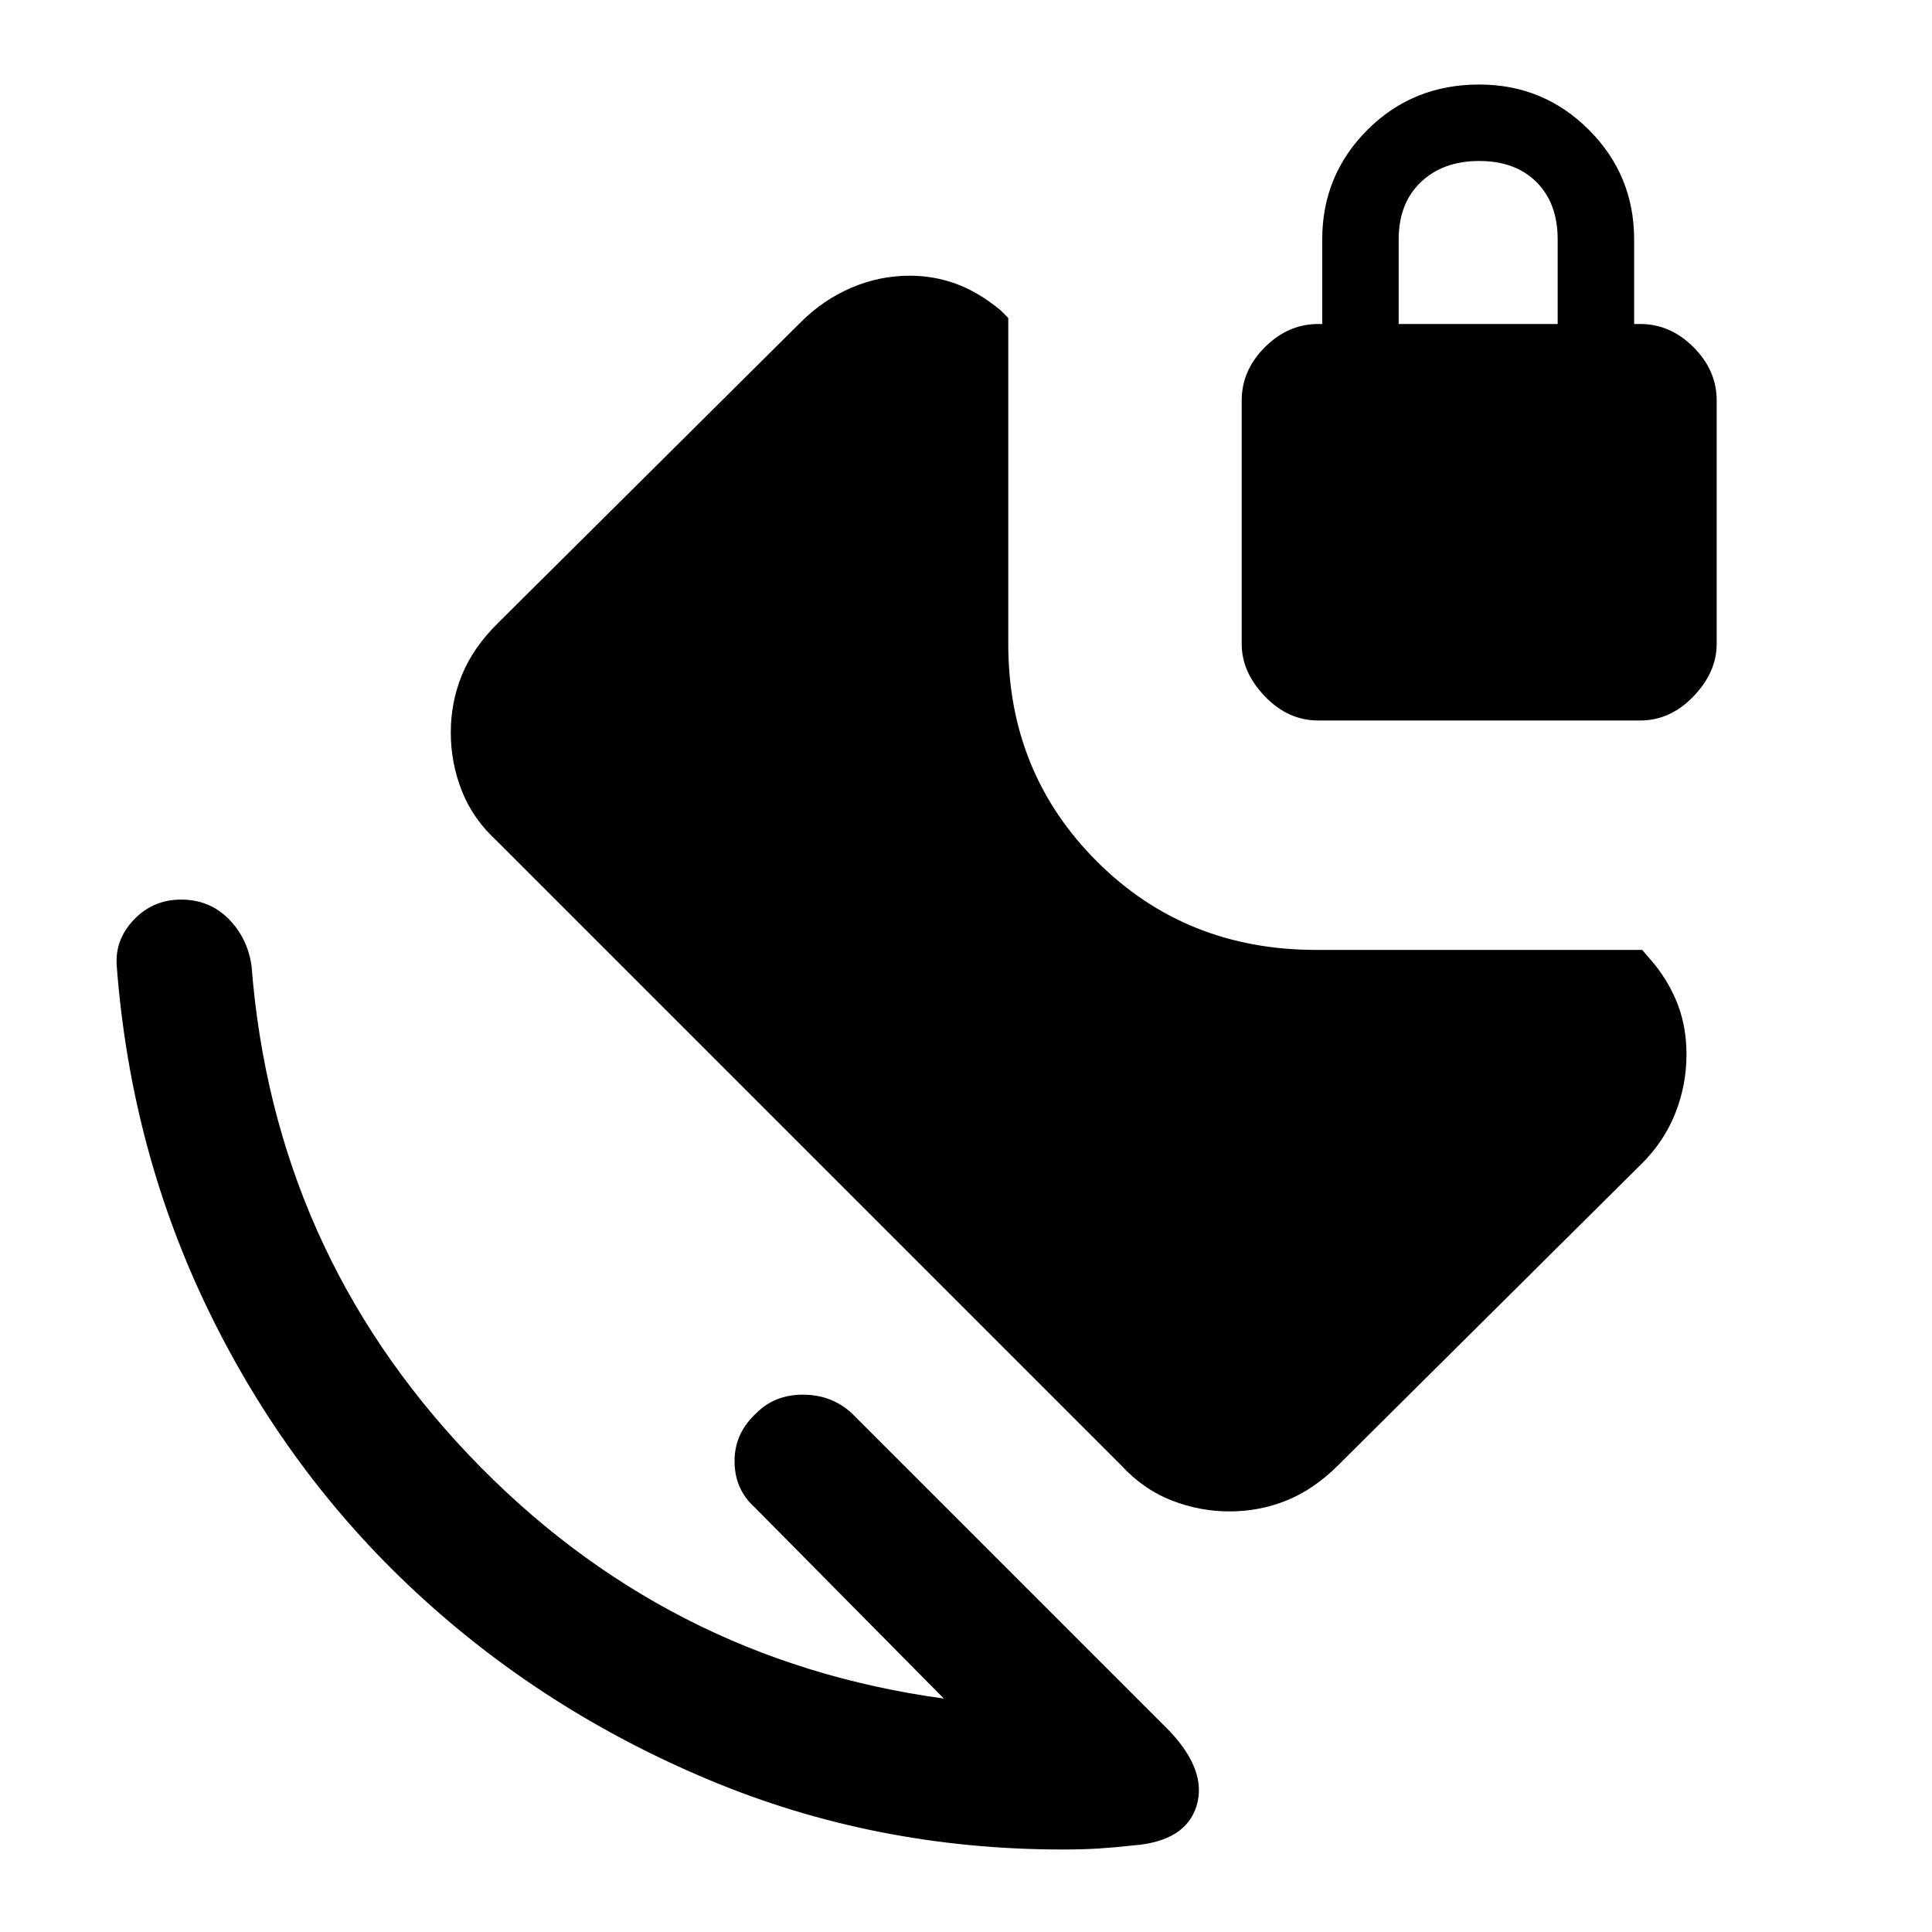 <svg xmlns="http://www.w3.org/2000/svg" height="40" width="40"><path d="M25.458 31.292q-.625 0-1.208-.23-.583-.229-1.042-.729L10.292 17.417q-.5-.459-.73-1.042-.229-.583-.229-1.208t.229-1.188q.23-.562.73-1.062l6.291-6.25q.459-.459 1.042-.709.583-.25 1.208-.25.5 0 .959.167.458.167.916.542l.167.166v6.75q0 2.667 1.833 4.5 1.834 1.834 4.542 1.834H34l.25.291q.333.417.5.875.167.459.167 1 0 .625-.229 1.209-.23.583-.688 1.041l-6.292 6.25q-.5.5-1.062.729-.563.23-1.188.23Zm-2 6.916q-.375.042-.708.063-.333.021-.75.021-3.875 0-7.312-1.438-3.438-1.437-6.084-3.896-2.646-2.458-4.271-5.791Q2.708 23.833 2.417 20q-.042-.542.354-.958.396-.417.979-.417t.979.396q.396.396.479.979.459 5.875 4.5 10.125 4.042 4.25 9.834 5.042l-3.917-3.959q-.417-.375-.417-.958t.459-1q.375-.375.958-.375t1 .375l6.583 6.583q.792.834.563 1.563-.229.729-1.313.812Zm3.834-23.291q-.625 0-1.104-.5-.48-.5-.48-1.084V8.292q0-.625.48-1.104.479-.48 1.104-.48h.083v-1.75q0-1.333.937-2.27.938-.938 2.313-.938 1.333 0 2.271.938.937.937.937 2.27v1.75h.125q.625 0 1.104.48.48.479.48 1.104v5.041q0 .584-.48 1.084-.479.5-1.104.5Zm1.666-8.209h3.292v-1.75q0-.75-.438-1.187-.437-.438-1.187-.438t-1.208.438q-.459.437-.459 1.187Z"/></svg>